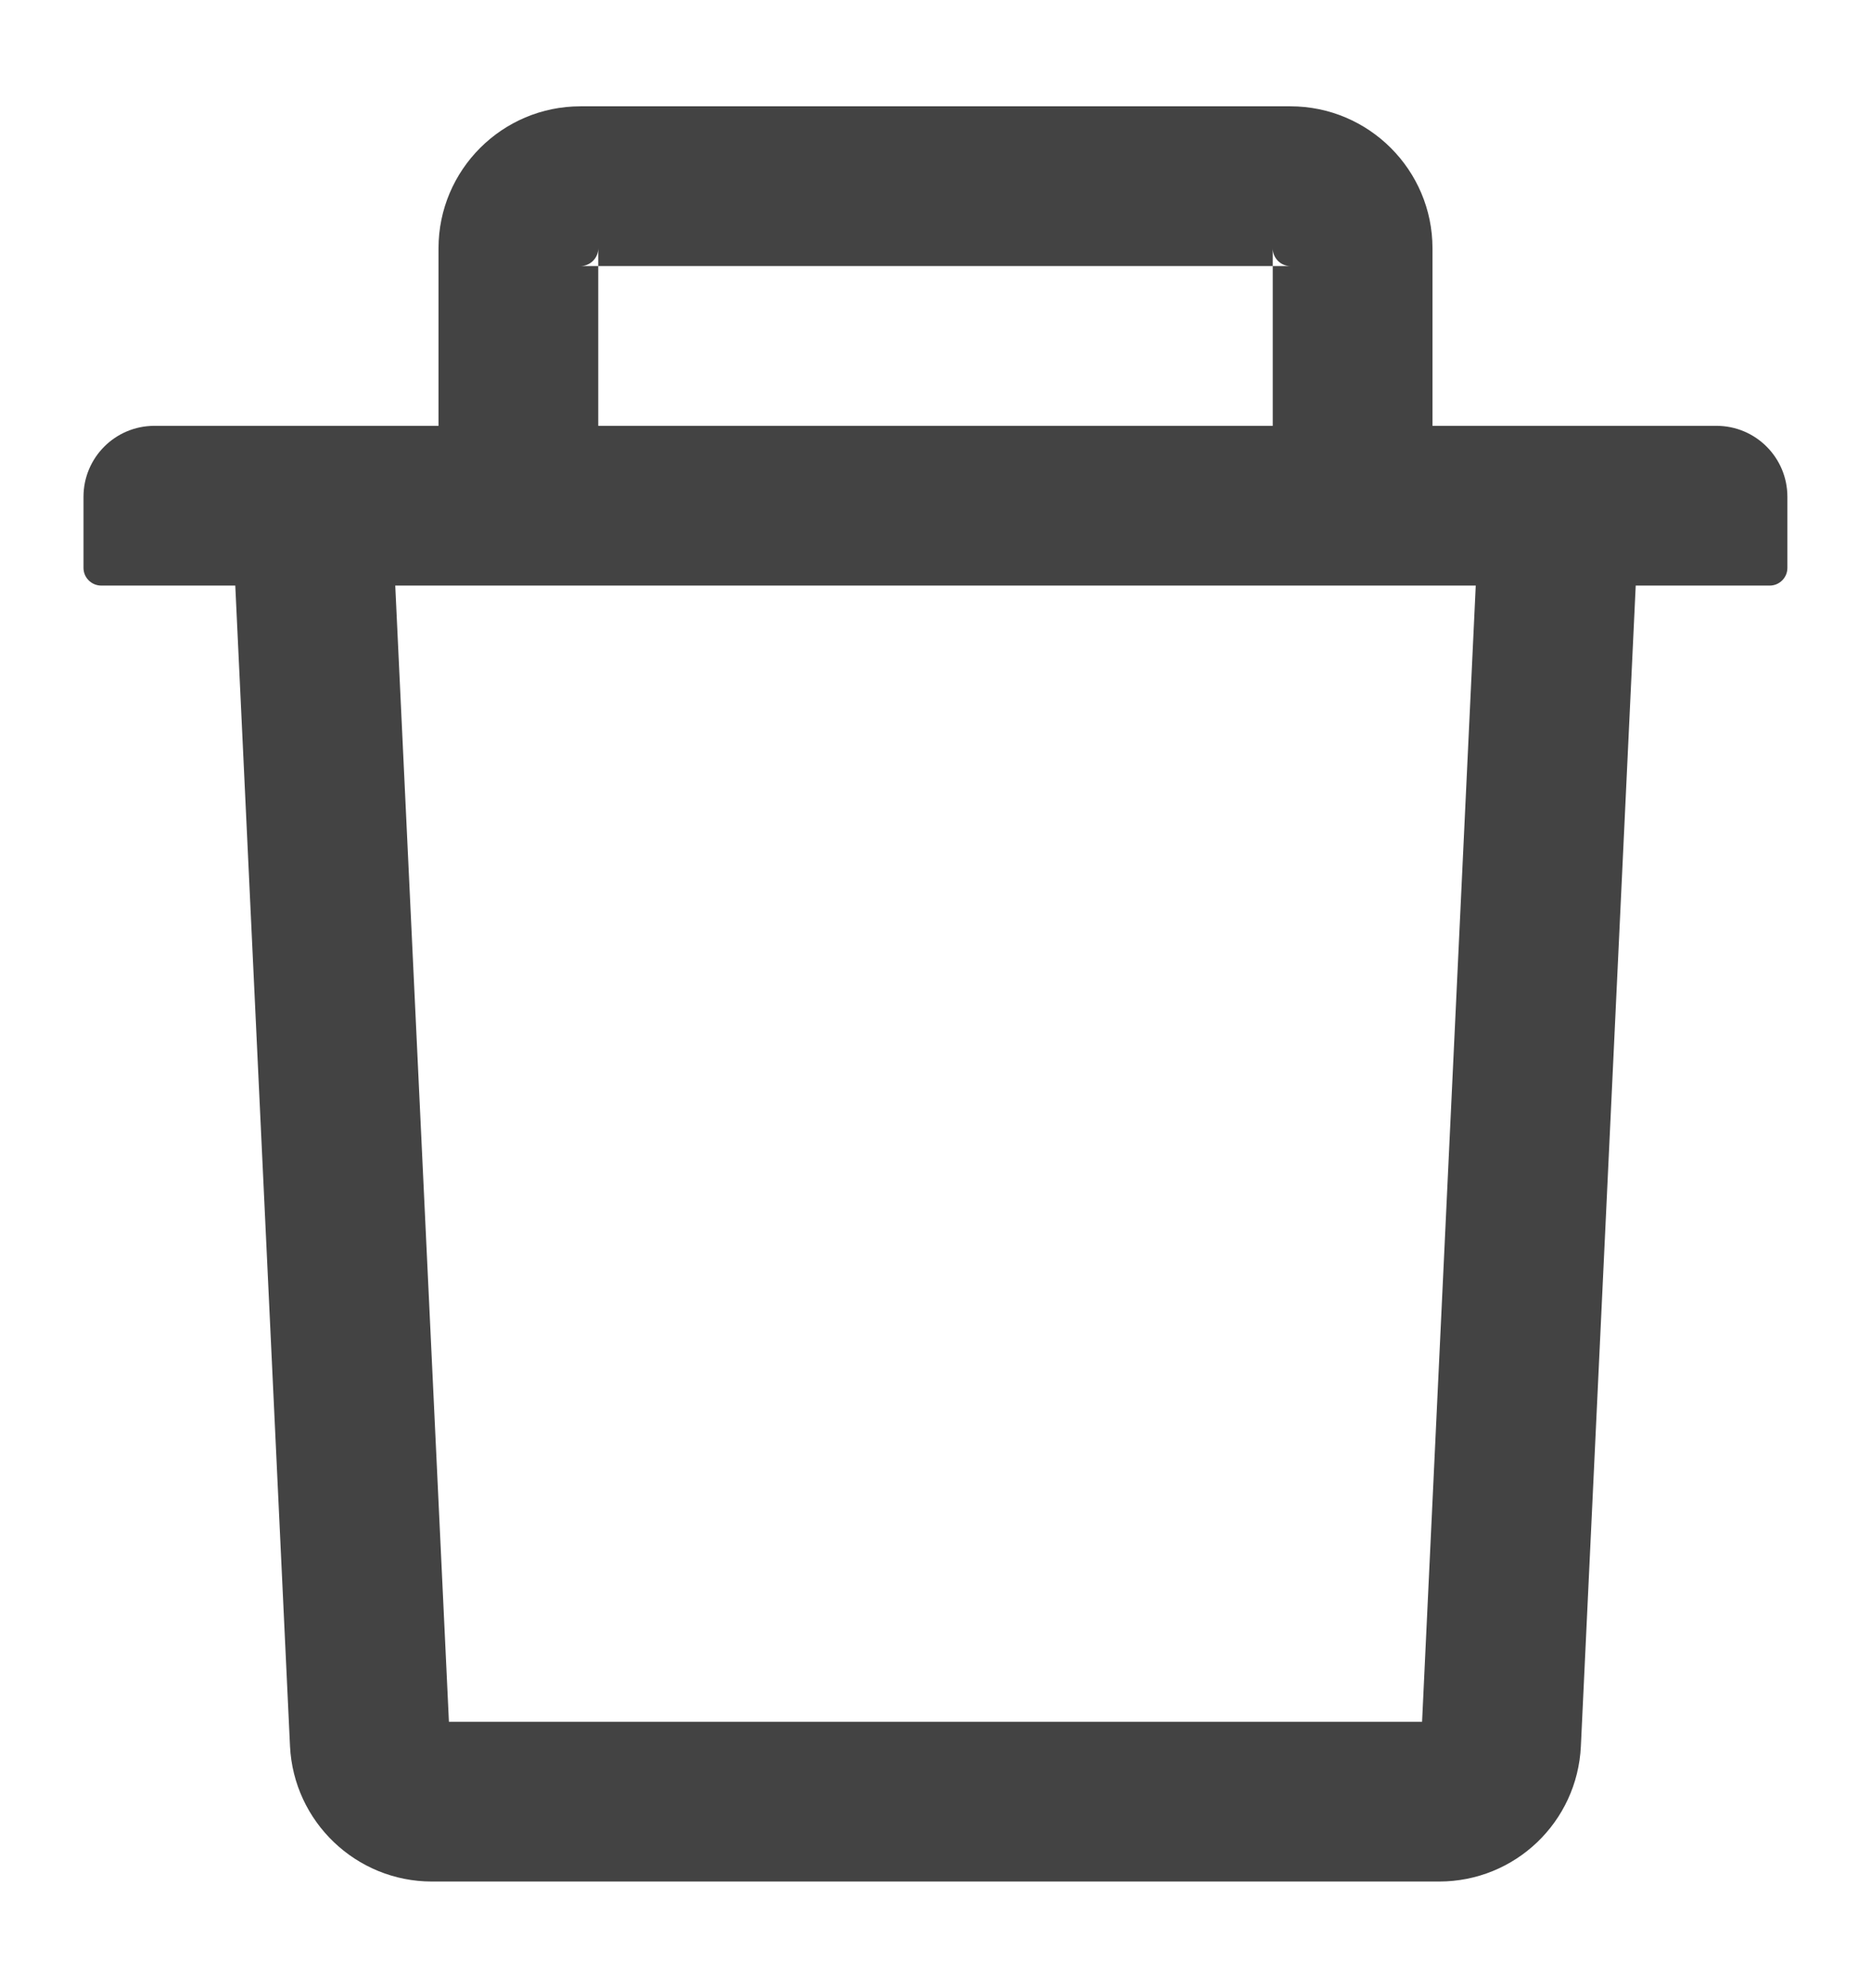 <svg width="16" height="17" viewBox="0 0 16 17" fill="none" xmlns="http://www.w3.org/2000/svg">
<path d="M5.116 2.275H4.964C5.047 2.275 5.116 2.207 5.116 2.123V2.275H10.884V2.123C10.884 2.207 10.952 2.275 11.035 2.275H10.884V3.641H12.25V2.123C12.25 1.454 11.705 0.909 11.035 0.909H4.964C4.294 0.909 3.75 1.454 3.75 2.123V3.641H5.116V2.275ZM14.678 3.641H1.321C0.985 3.641 0.714 3.913 0.714 4.248V4.856C0.714 4.939 0.782 5.007 0.866 5.007H2.012L2.48 14.93C2.511 15.577 3.046 16.088 3.693 16.088H12.307C12.956 16.088 13.489 15.579 13.519 14.93L13.988 5.007H15.134C15.217 5.007 15.285 4.939 15.285 4.856V4.248C15.285 3.913 15.014 3.641 14.678 3.641ZM12.161 14.722H3.839L3.38 5.007H12.62L12.161 14.722Z" fill="#434343"/>
</svg>
